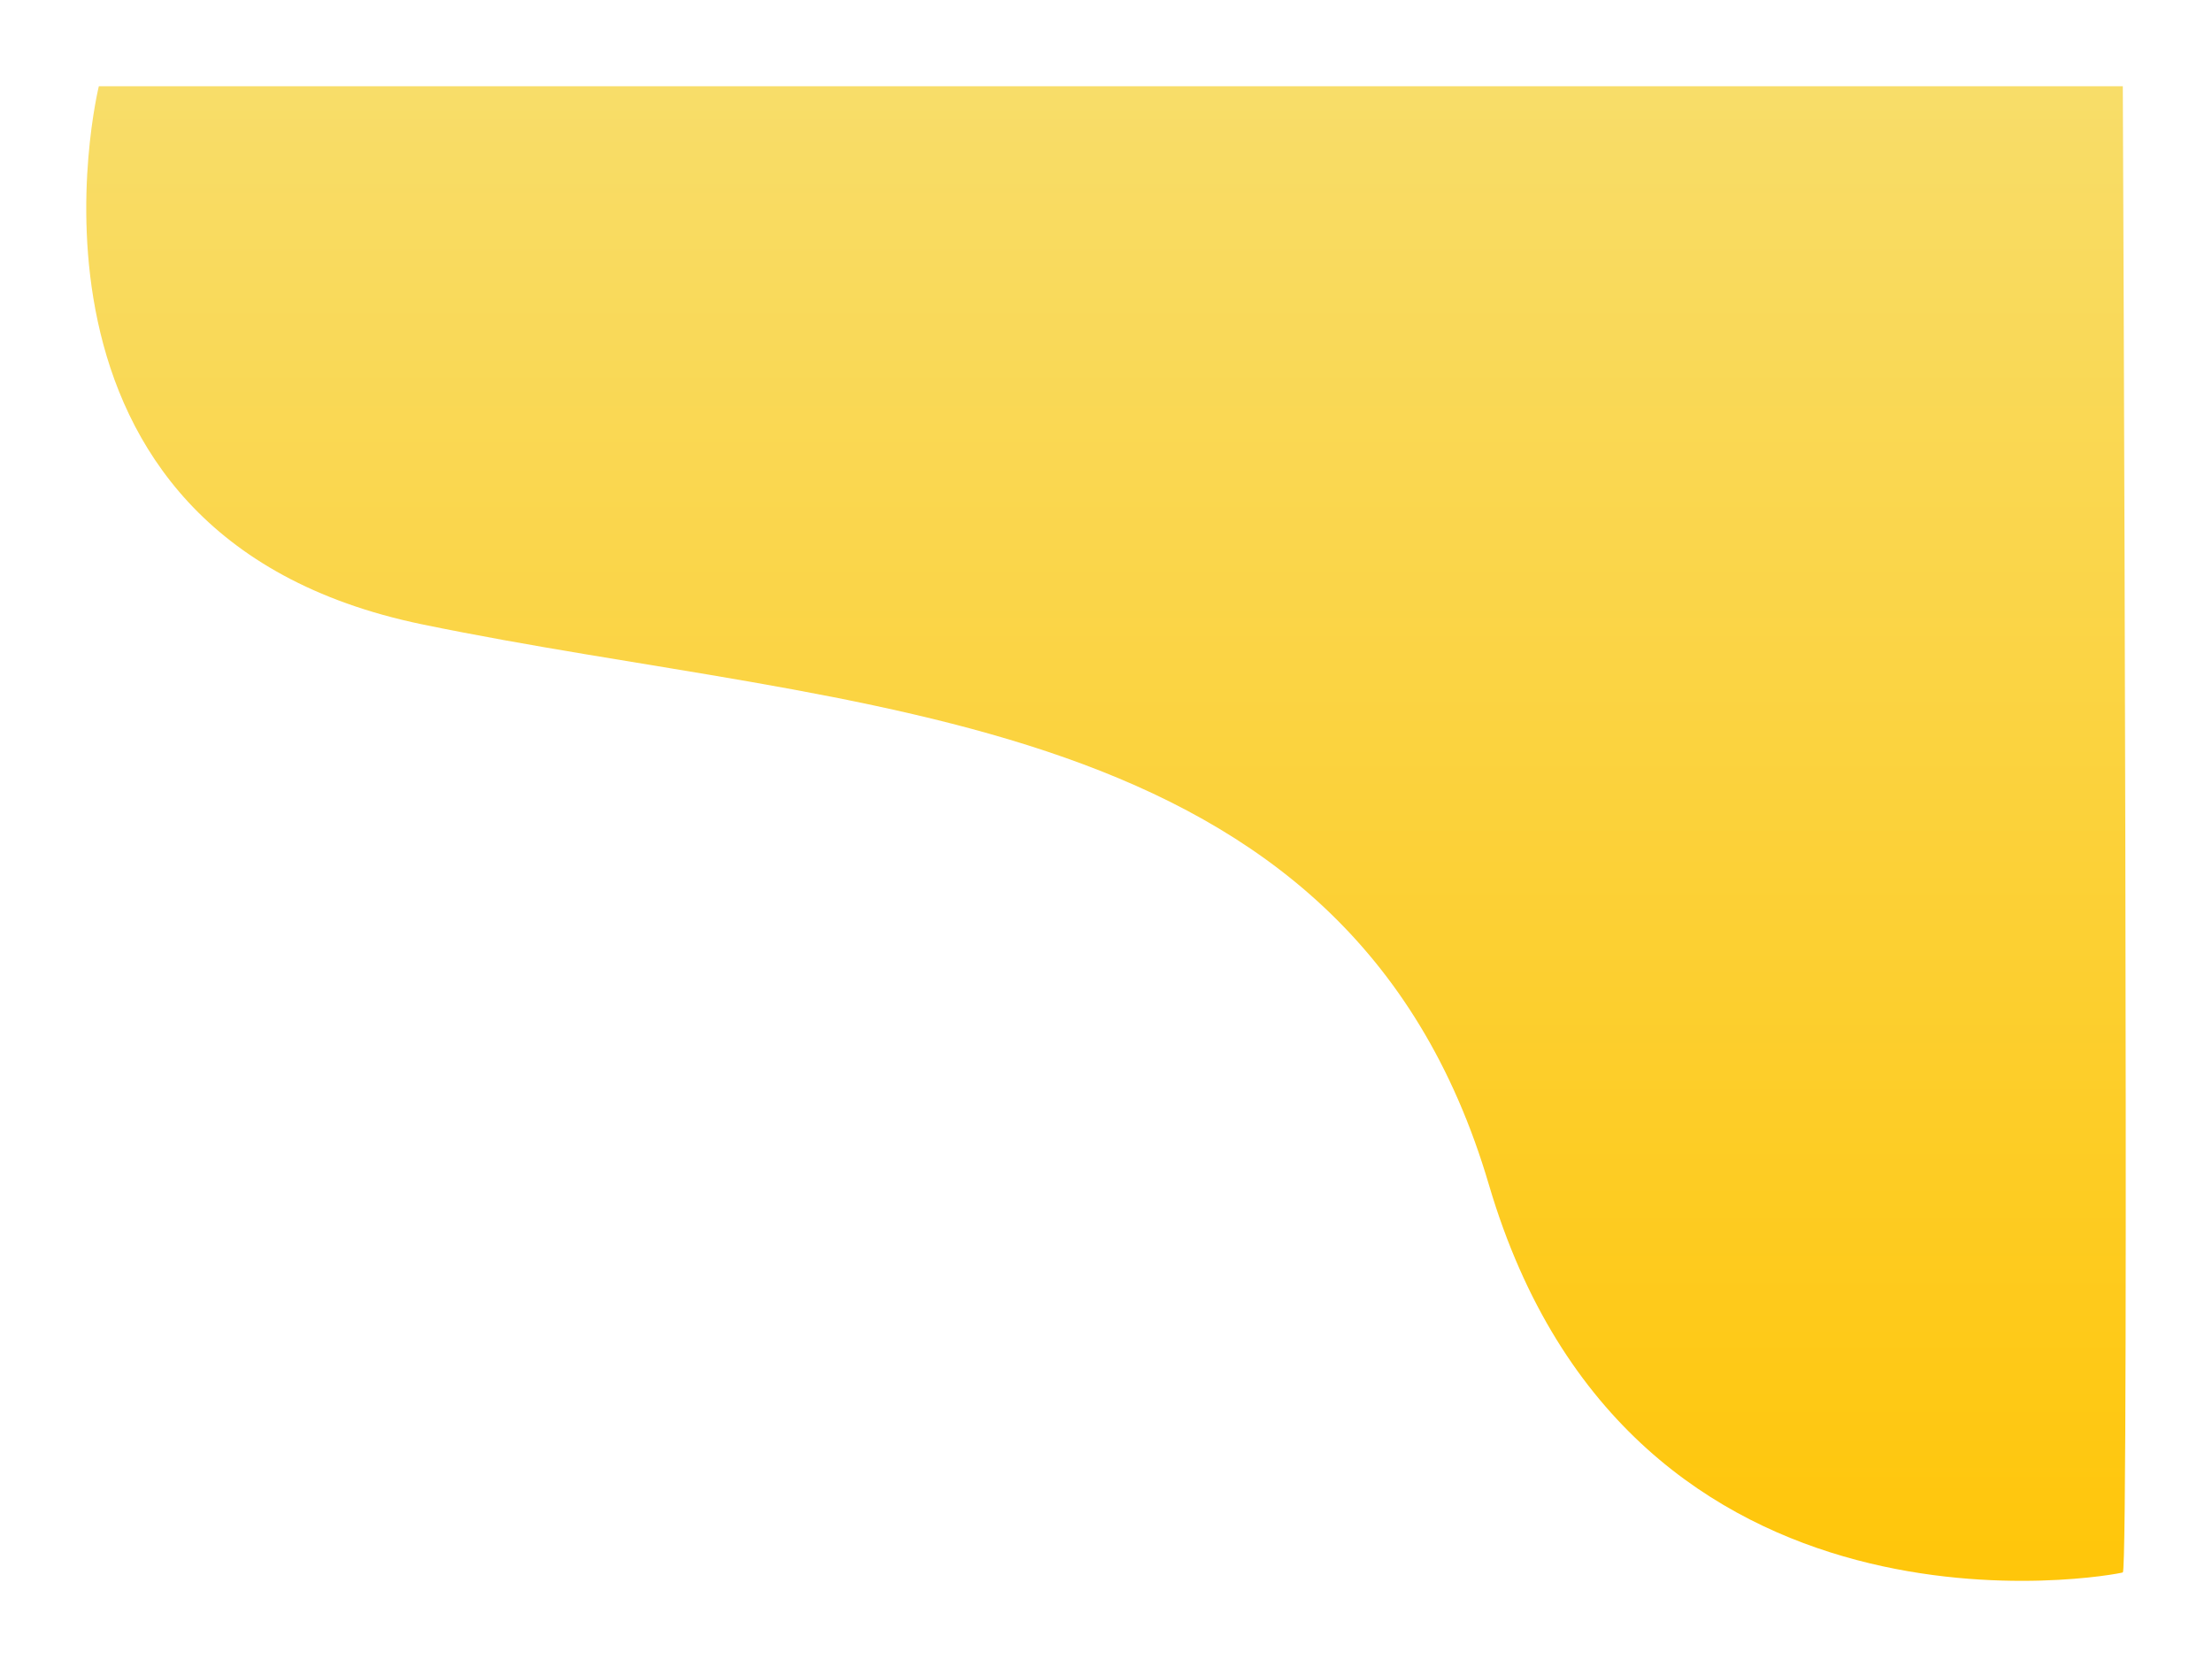 <svg xmlns="http://www.w3.org/2000/svg" xmlns:xlink="http://www.w3.org/1999/xlink" width="1154.138" height="869.81" viewBox="0 0 1154.138 869.81">
  <defs>
    <style>
      .cls-1 {
        fill: url(#linear-gradient);
      }

      .cls-2 {
        filter: url(#Path_21);
      }
    </style>
    <linearGradient id="linear-gradient" x1="0.5" x2="0.5" y2="1" gradientUnits="objectBoundingBox">
      <stop offset="0" stop-color="#f8dd69"/>
      <stop offset="1" stop-color="#ffc60a"/>
    </linearGradient>
    <filter id="Path_21" x="0" y="0" width="1154.138" height="869.81" filterUnits="userSpaceOnUse">
      <feOffset dy="20" input="SourceAlpha"/>
      <feGaussianBlur stdDeviation="15" result="blur"/>
      <feFlood flood-opacity="0.161"/>
      <feComposite operator="in" in2="blur"/>
      <feComposite in="SourceGraphic"/>
    </filter>
  </defs>
  <g class="cls-2" transform="matrix(1, 0, 0, 1, 0, 0)">
    <path id="Path_21-2" data-name="Path 21" class="cls-1" d="M-1972.492-212s-57.625,233.906,168.6,280.734,482.688,41.172,556.672,292.352,327.313,203.625,330.766,202.328,0-775.414,0-775.414Z" transform="translate(2024.06 237)"/>
  </g>
</svg>
